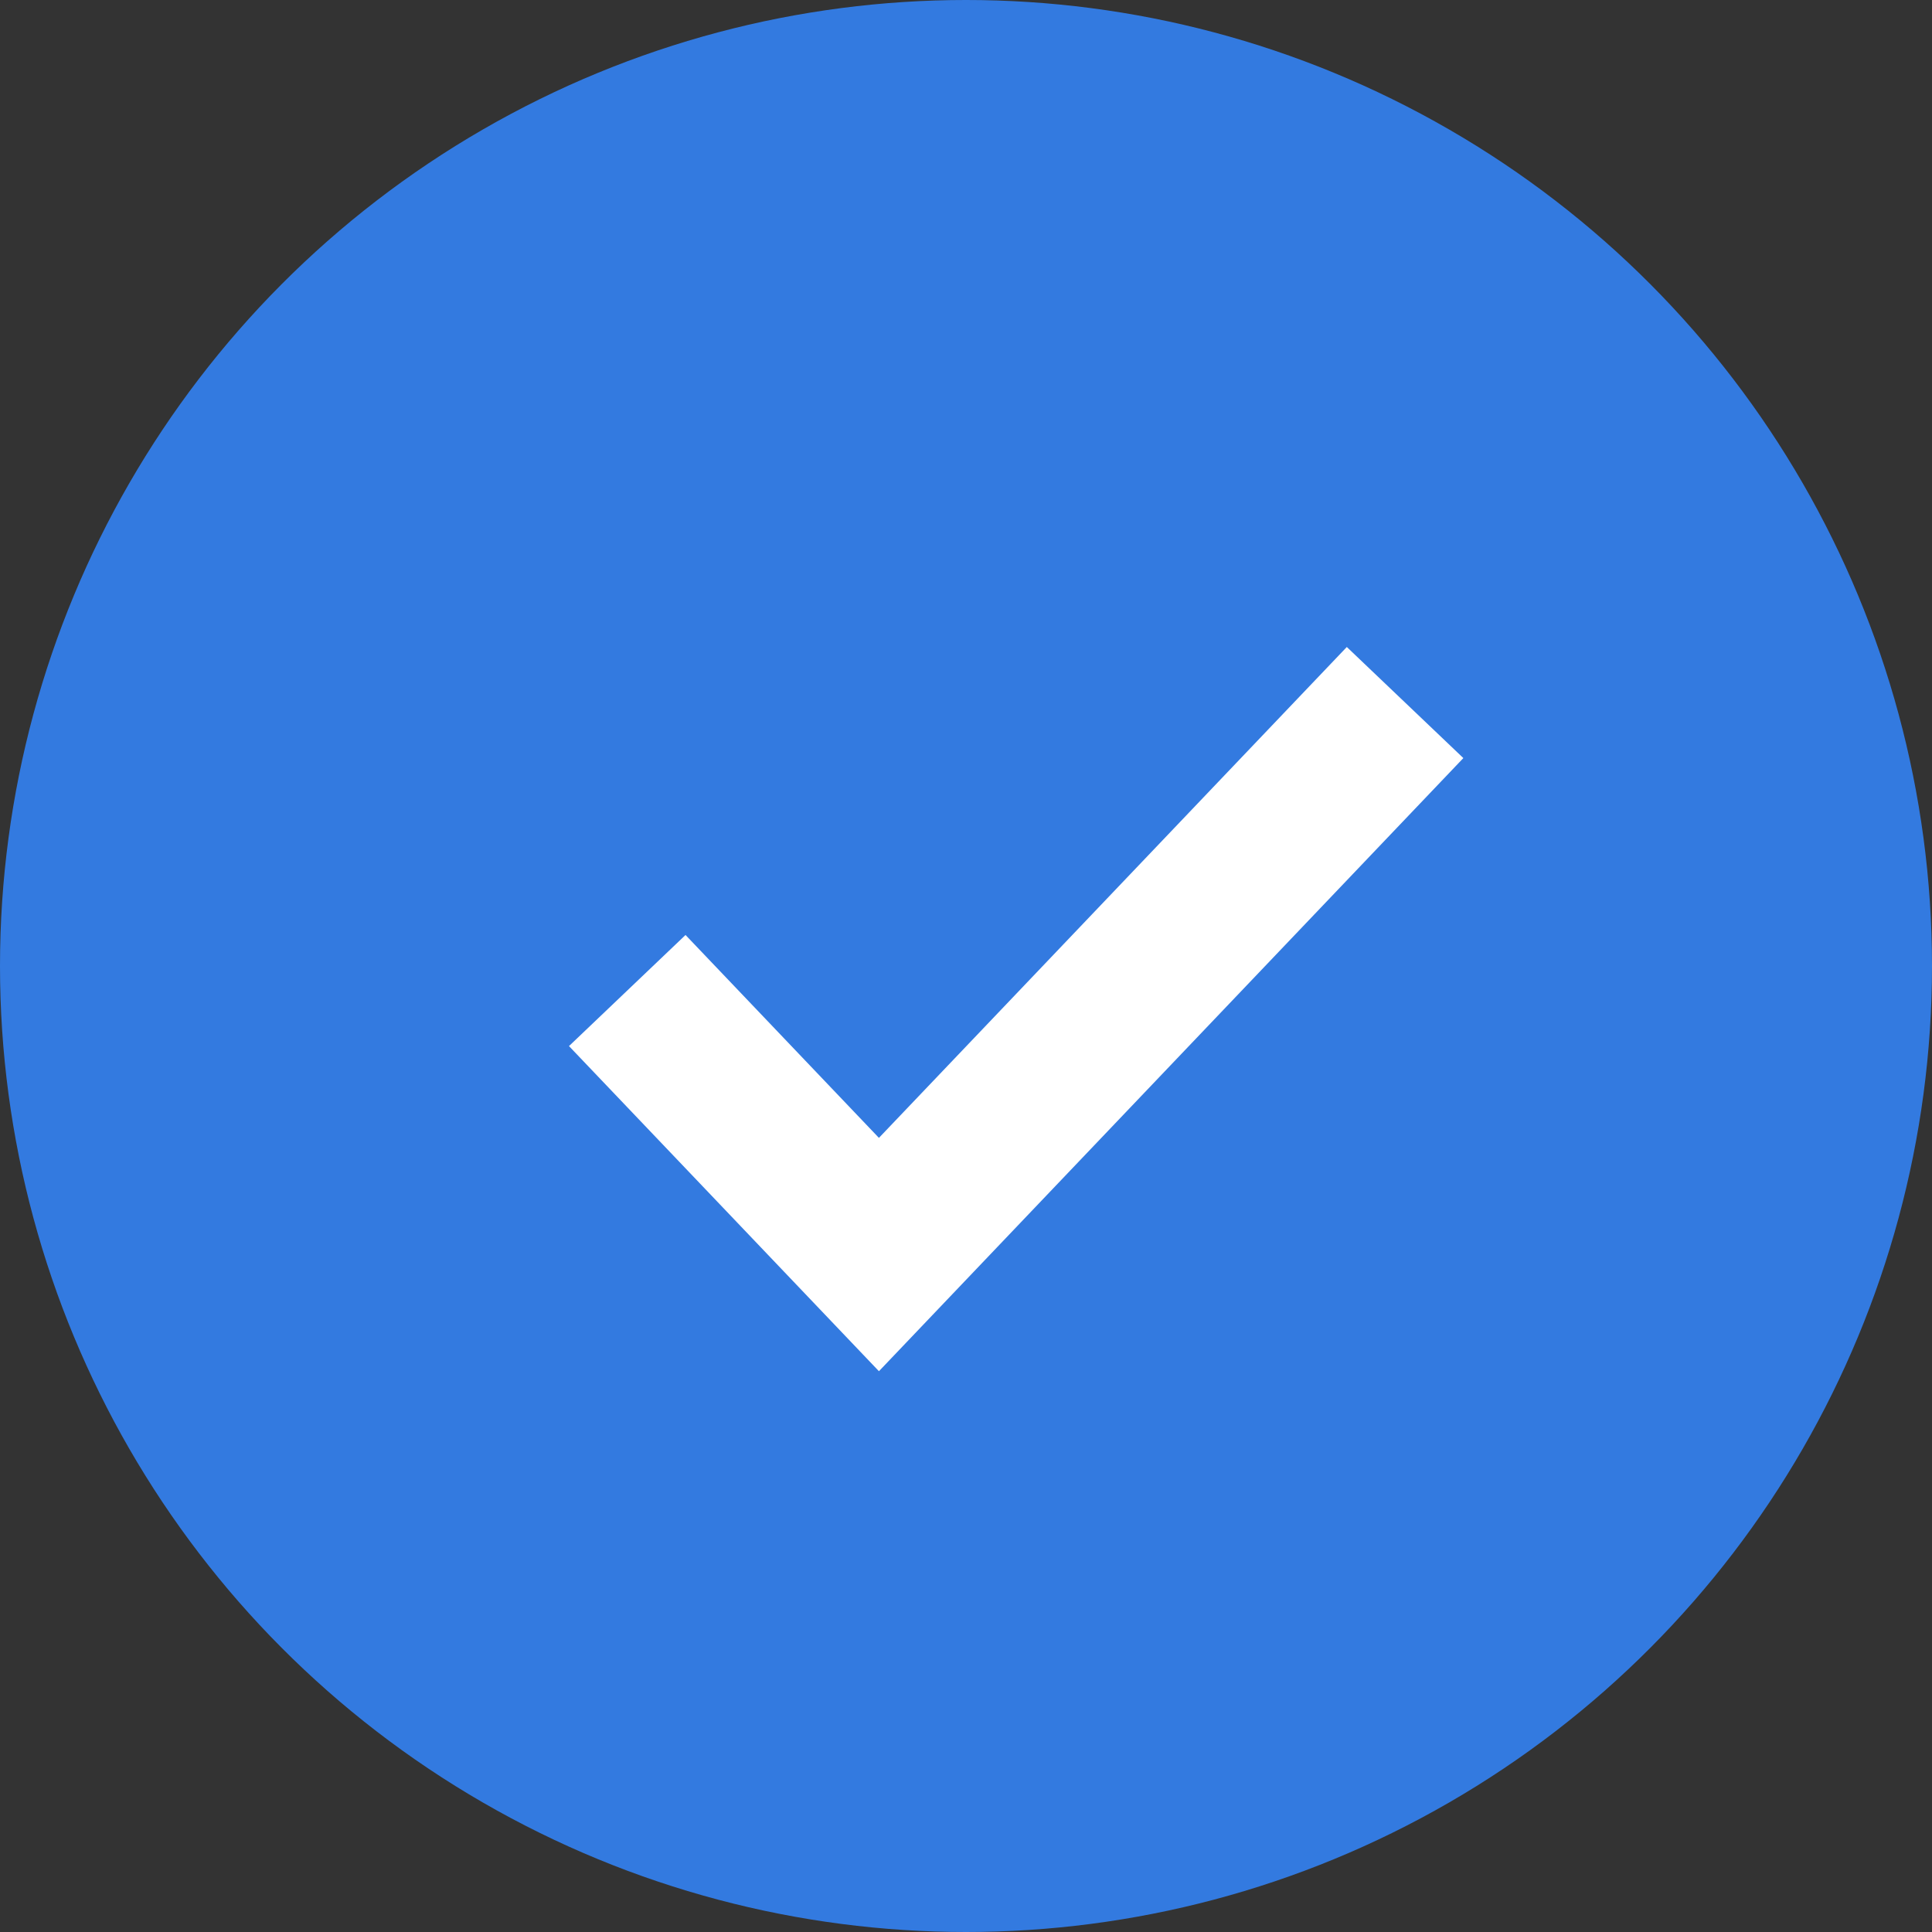 <svg width="60" height="60" viewBox="0 0 60 60" fill="none" xmlns="http://www.w3.org/2000/svg">
<rect x="0" y="0" width="60" height="60" fill="#333333" stroke="none"/>
<circle cx="30" cy="30" r="30" fill="#337AE0"/>
<path d="M19.48 30.762L27.296 38.961L43.636 21.818" stroke="white" stroke-width="5"/>
</svg>
